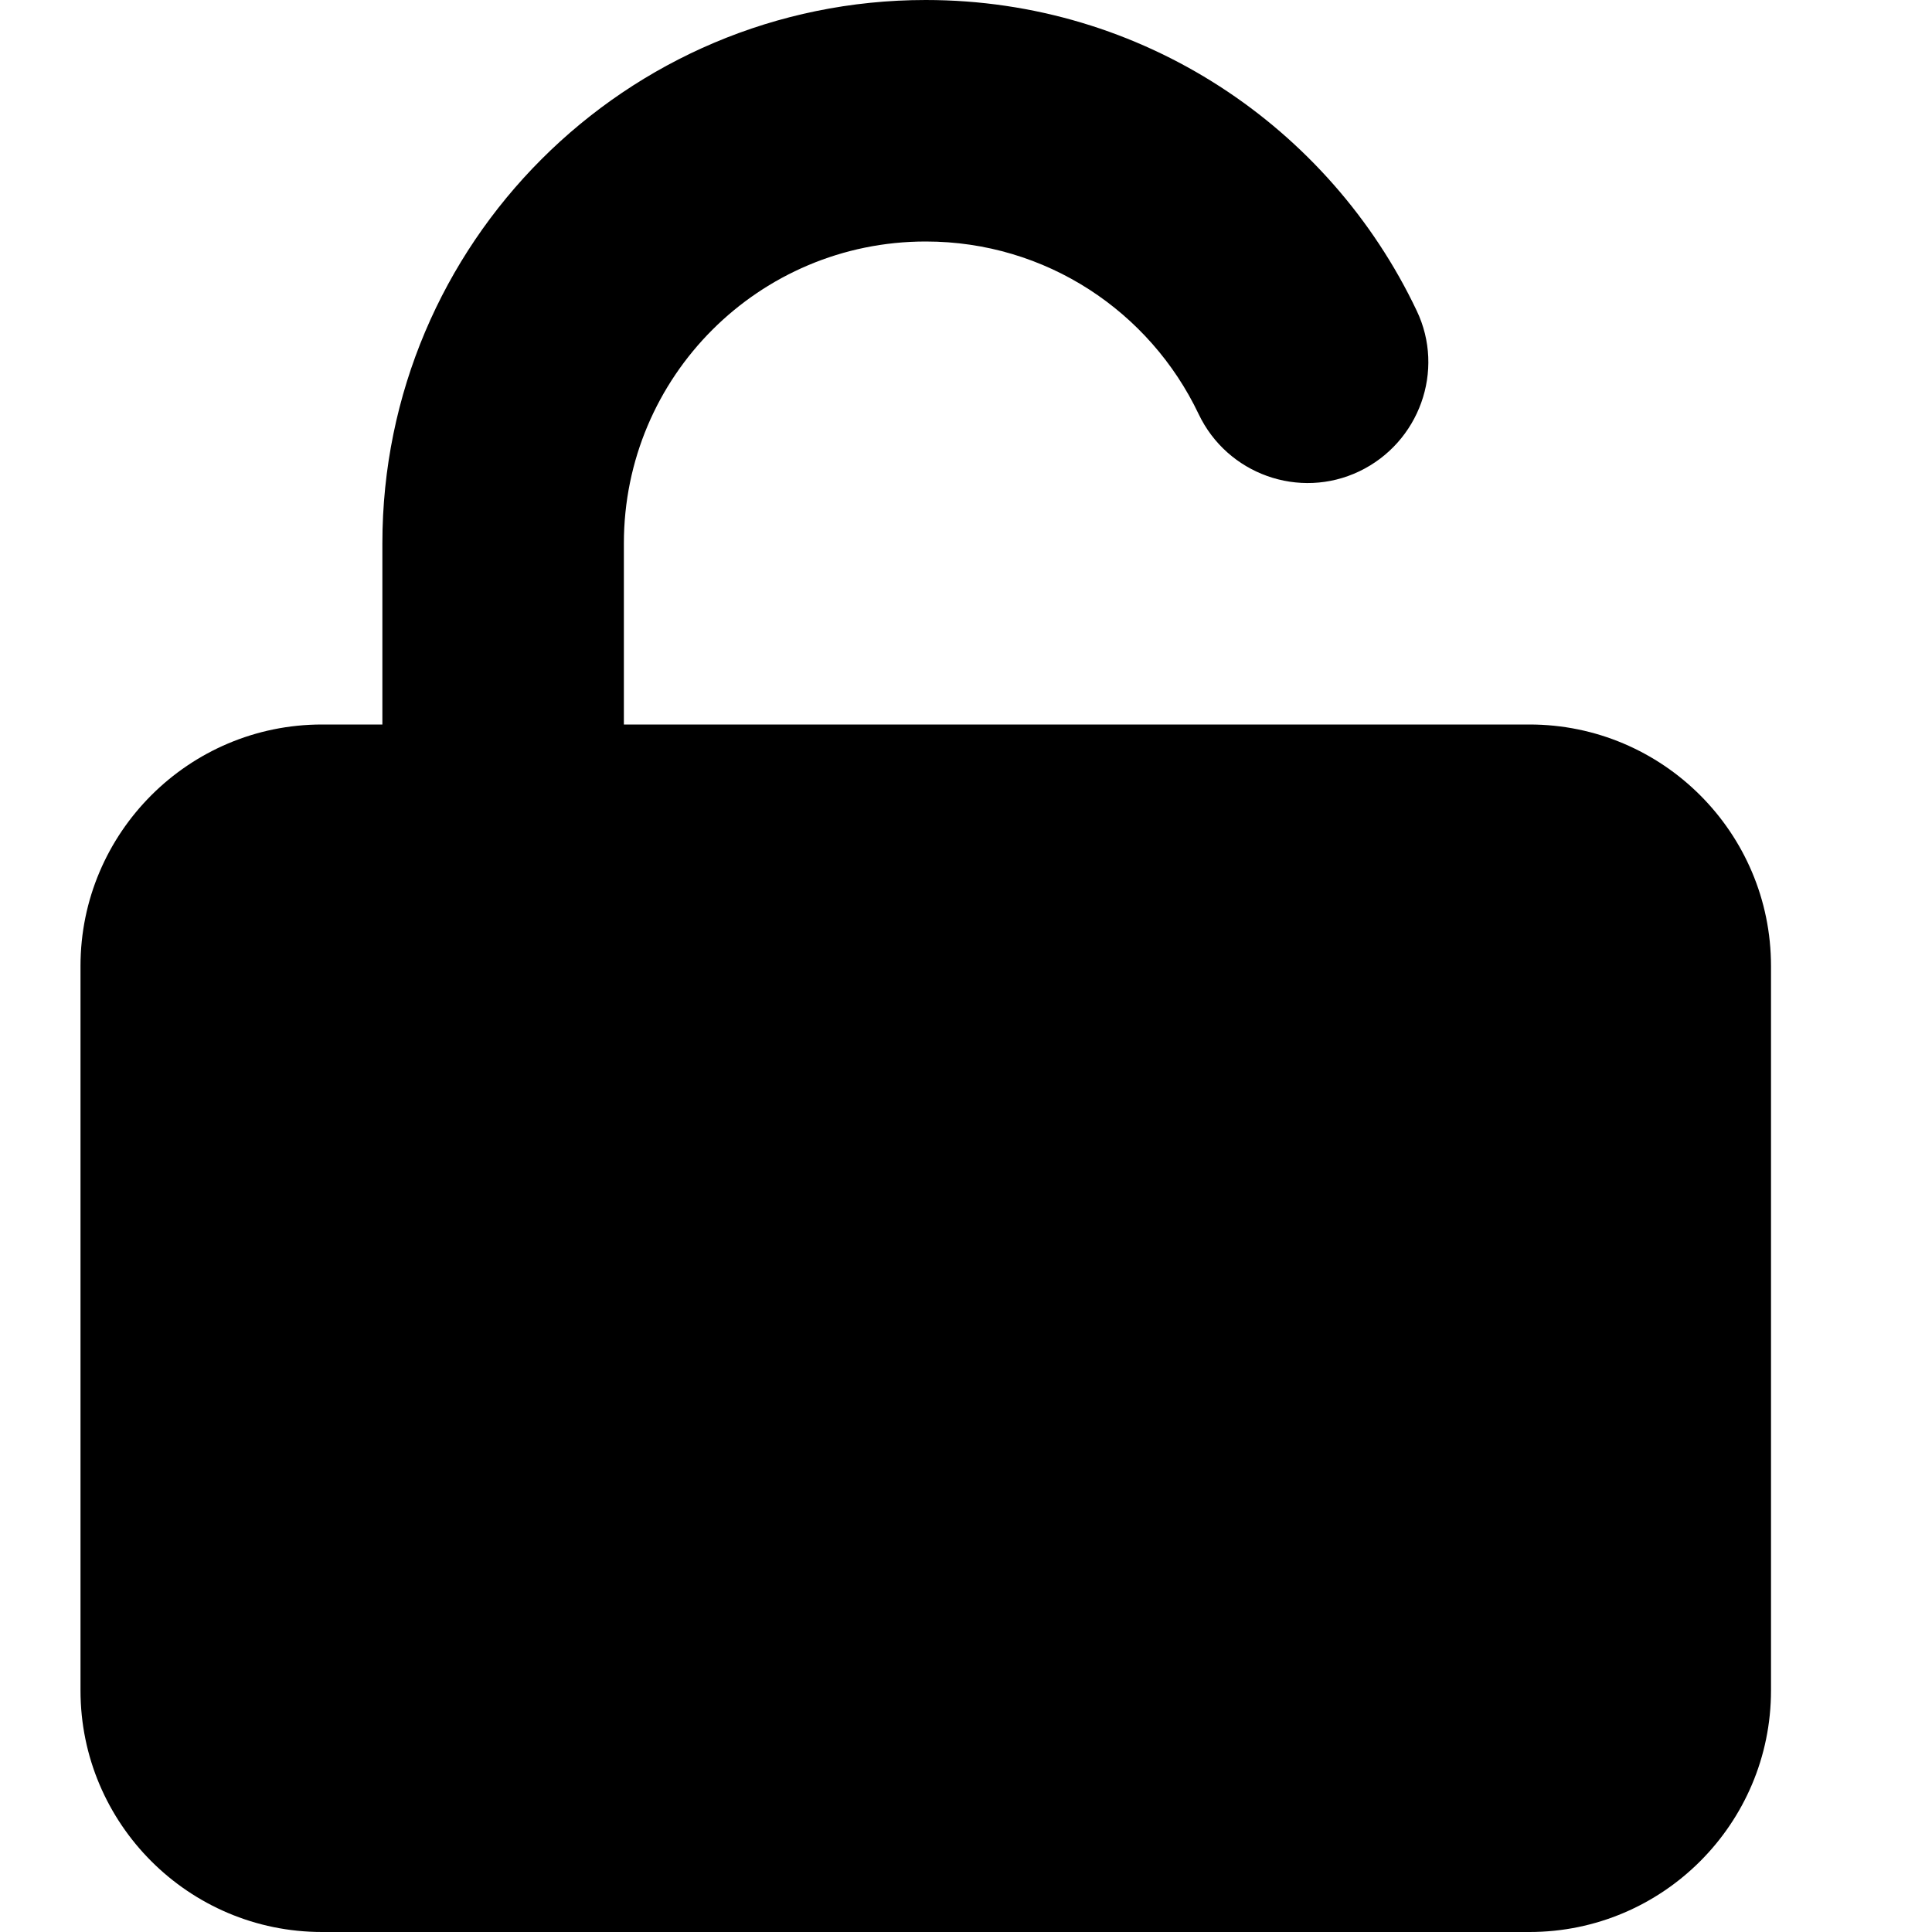 <svg width="24" height="24" viewBox="0 0 24 24" fill="none" xmlns="http://www.w3.org/2000/svg">
<path d="M7.75 6.75C7.75 4.678 9.428 3 11.5 3C12.995 3 14.284 3.872 14.889 5.142C15.245 5.892 16.141 6.211 16.886 5.855C17.631 5.498 17.955 4.603 17.598 3.858C16.516 1.58 14.195 0 11.5 0C7.773 0 4.75 3.023 4.75 6.75V9H4C2.345 9 1 10.345 1 12V21C1 22.655 2.345 24 4 24H19C20.655 24 22 22.655 22 21V12C22 10.345 20.655 9 19 9H7.75V6.75Z" fill="black"/>
</svg>
